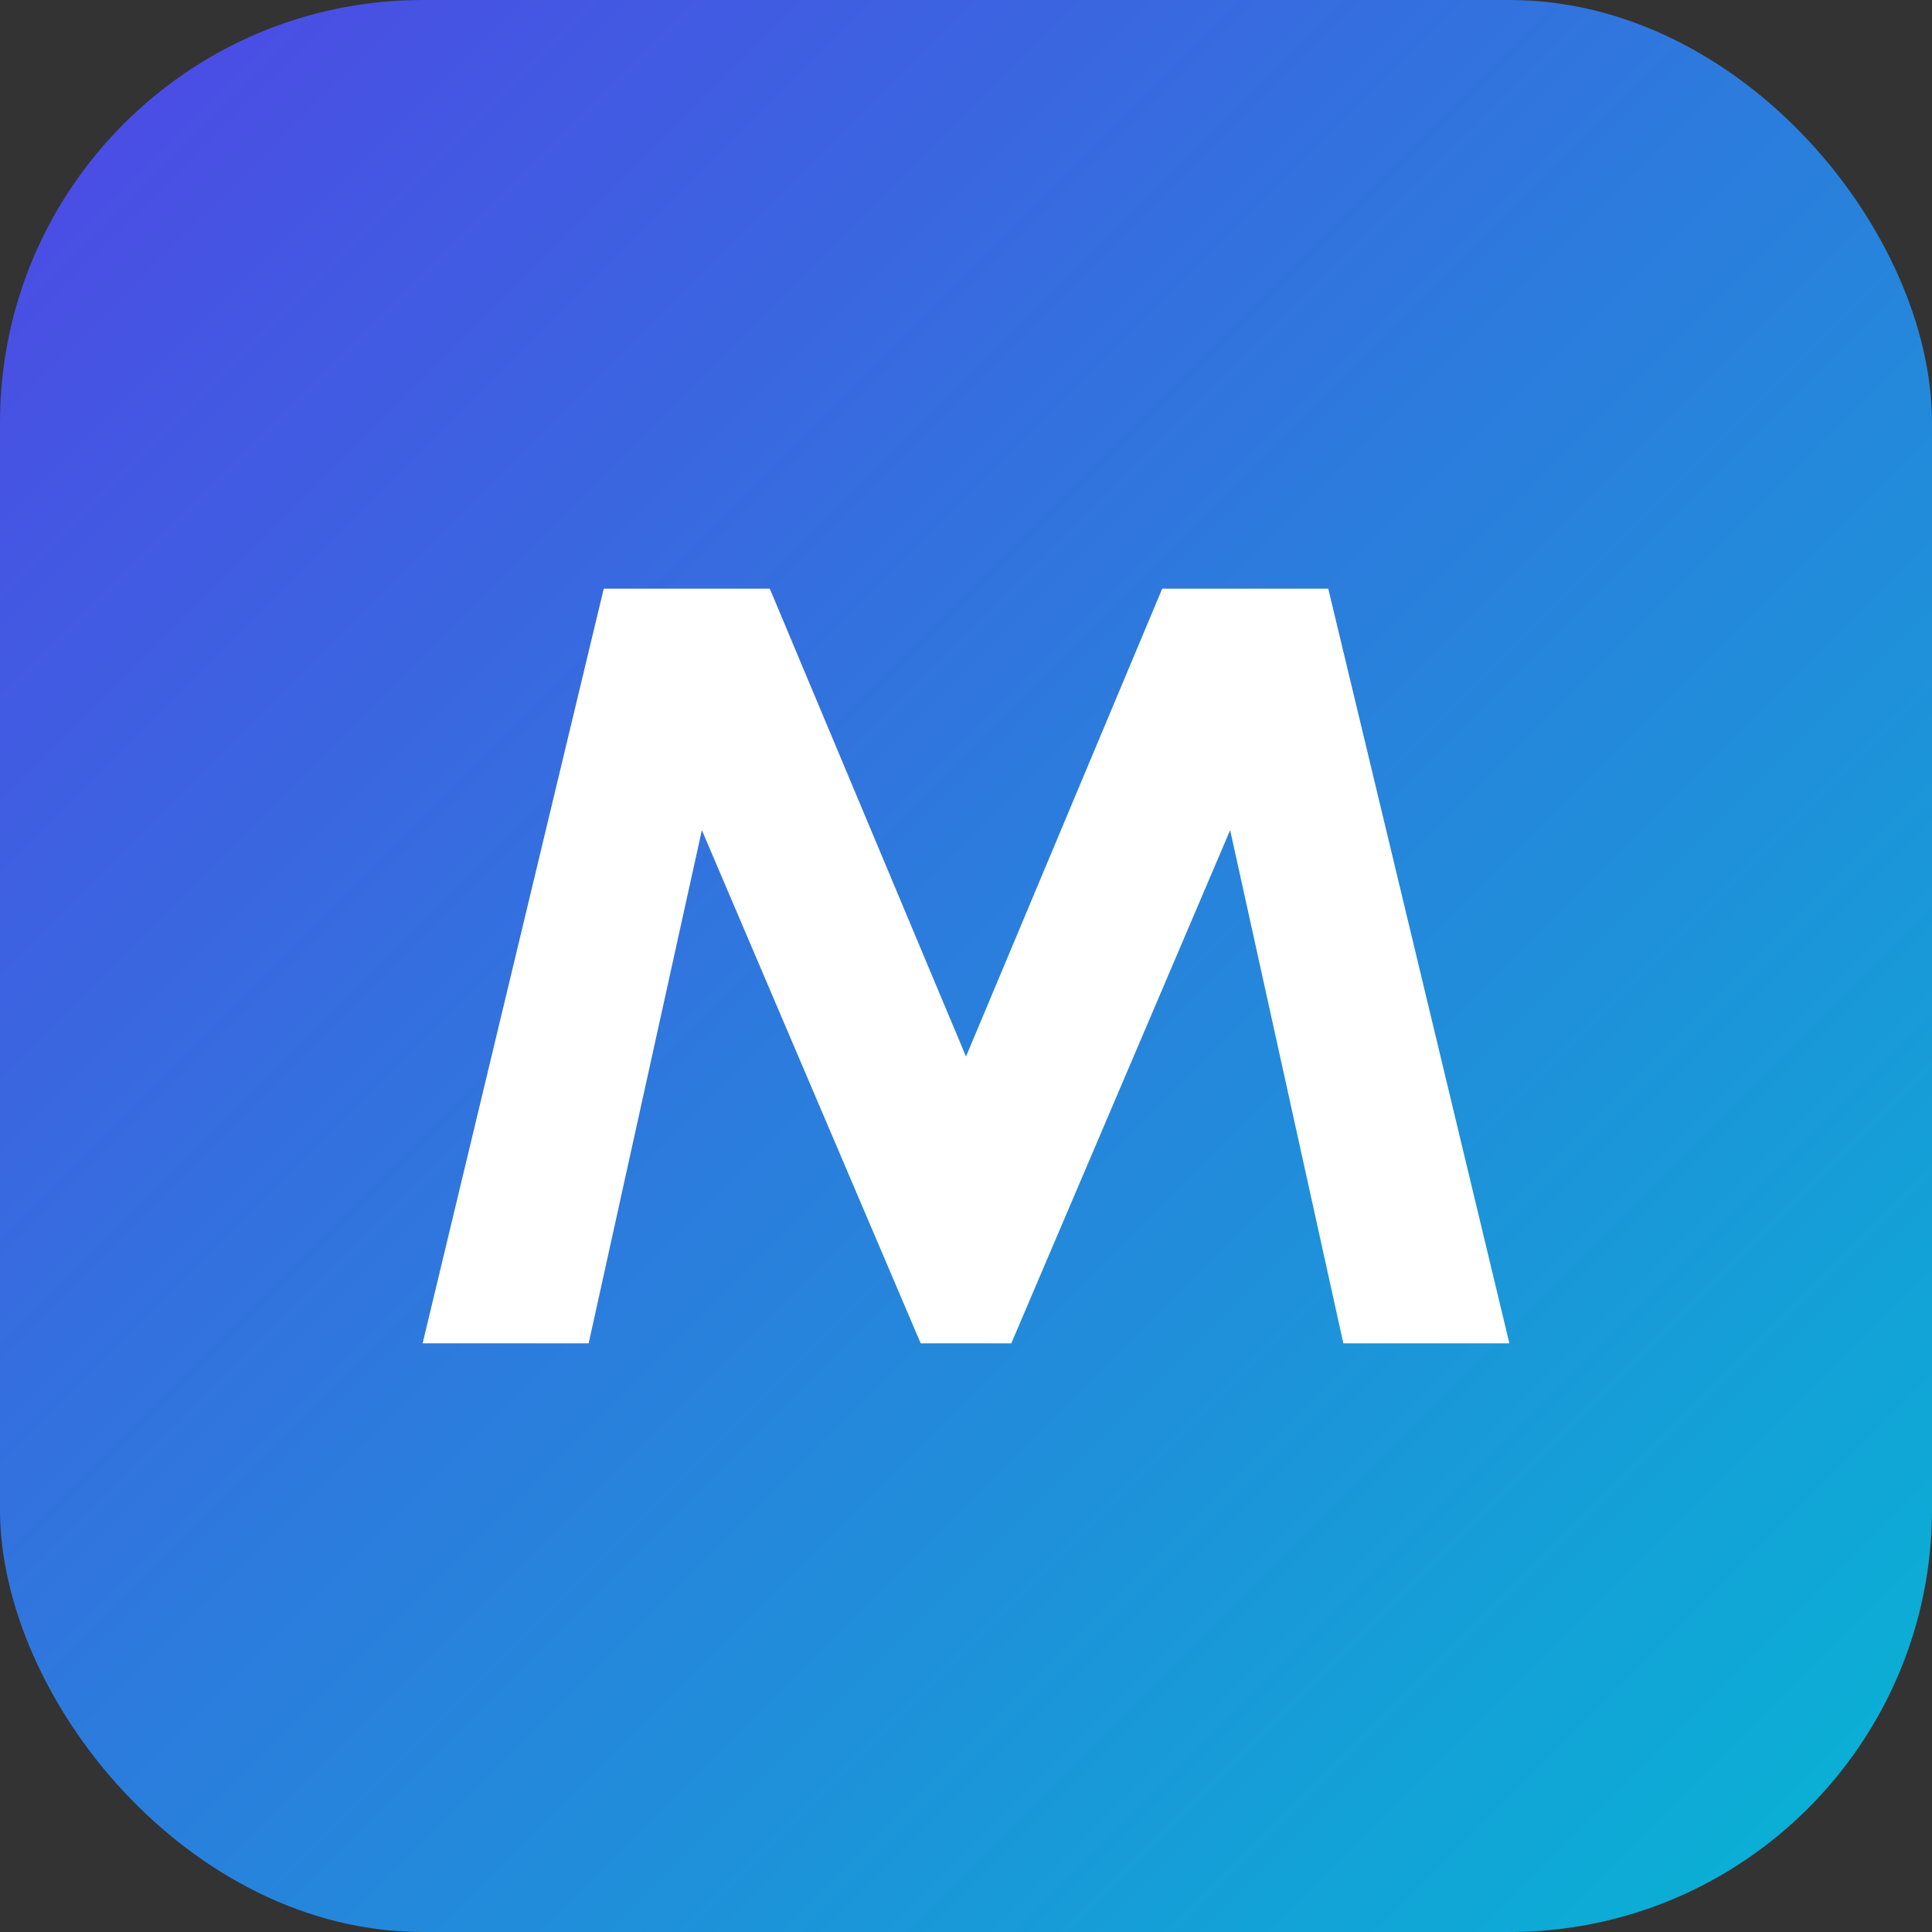 <?xml version="1.0" encoding="UTF-8"?>
<svg xmlns="http://www.w3.org/2000/svg" width="256" height="256" viewBox="0 0 256 256" role="img" aria-label="WorkMate Icon">
  <rect x="0" y="0" width="256" height="256" fill="#333333" stroke="none"/>
  <defs>
    <linearGradient id="g" x1="0" y1="0" x2="1" y2="1">
      <stop offset="0%" stop-color="#4f46e5"/>
      <stop offset="100%" stop-color="#06b6d4"/>
    </linearGradient>
  </defs>
  <rect x="0" y="0" width="256" height="256" rx="56" fill="url(#g)"/>
  <g fill="#ffffff">
    <path d="M56 178l24-100h22l26 62 26-62h22l24 100h-22l-15-68-29 68h-12l-29-68-15 68z"/>
  </g>
</svg>
